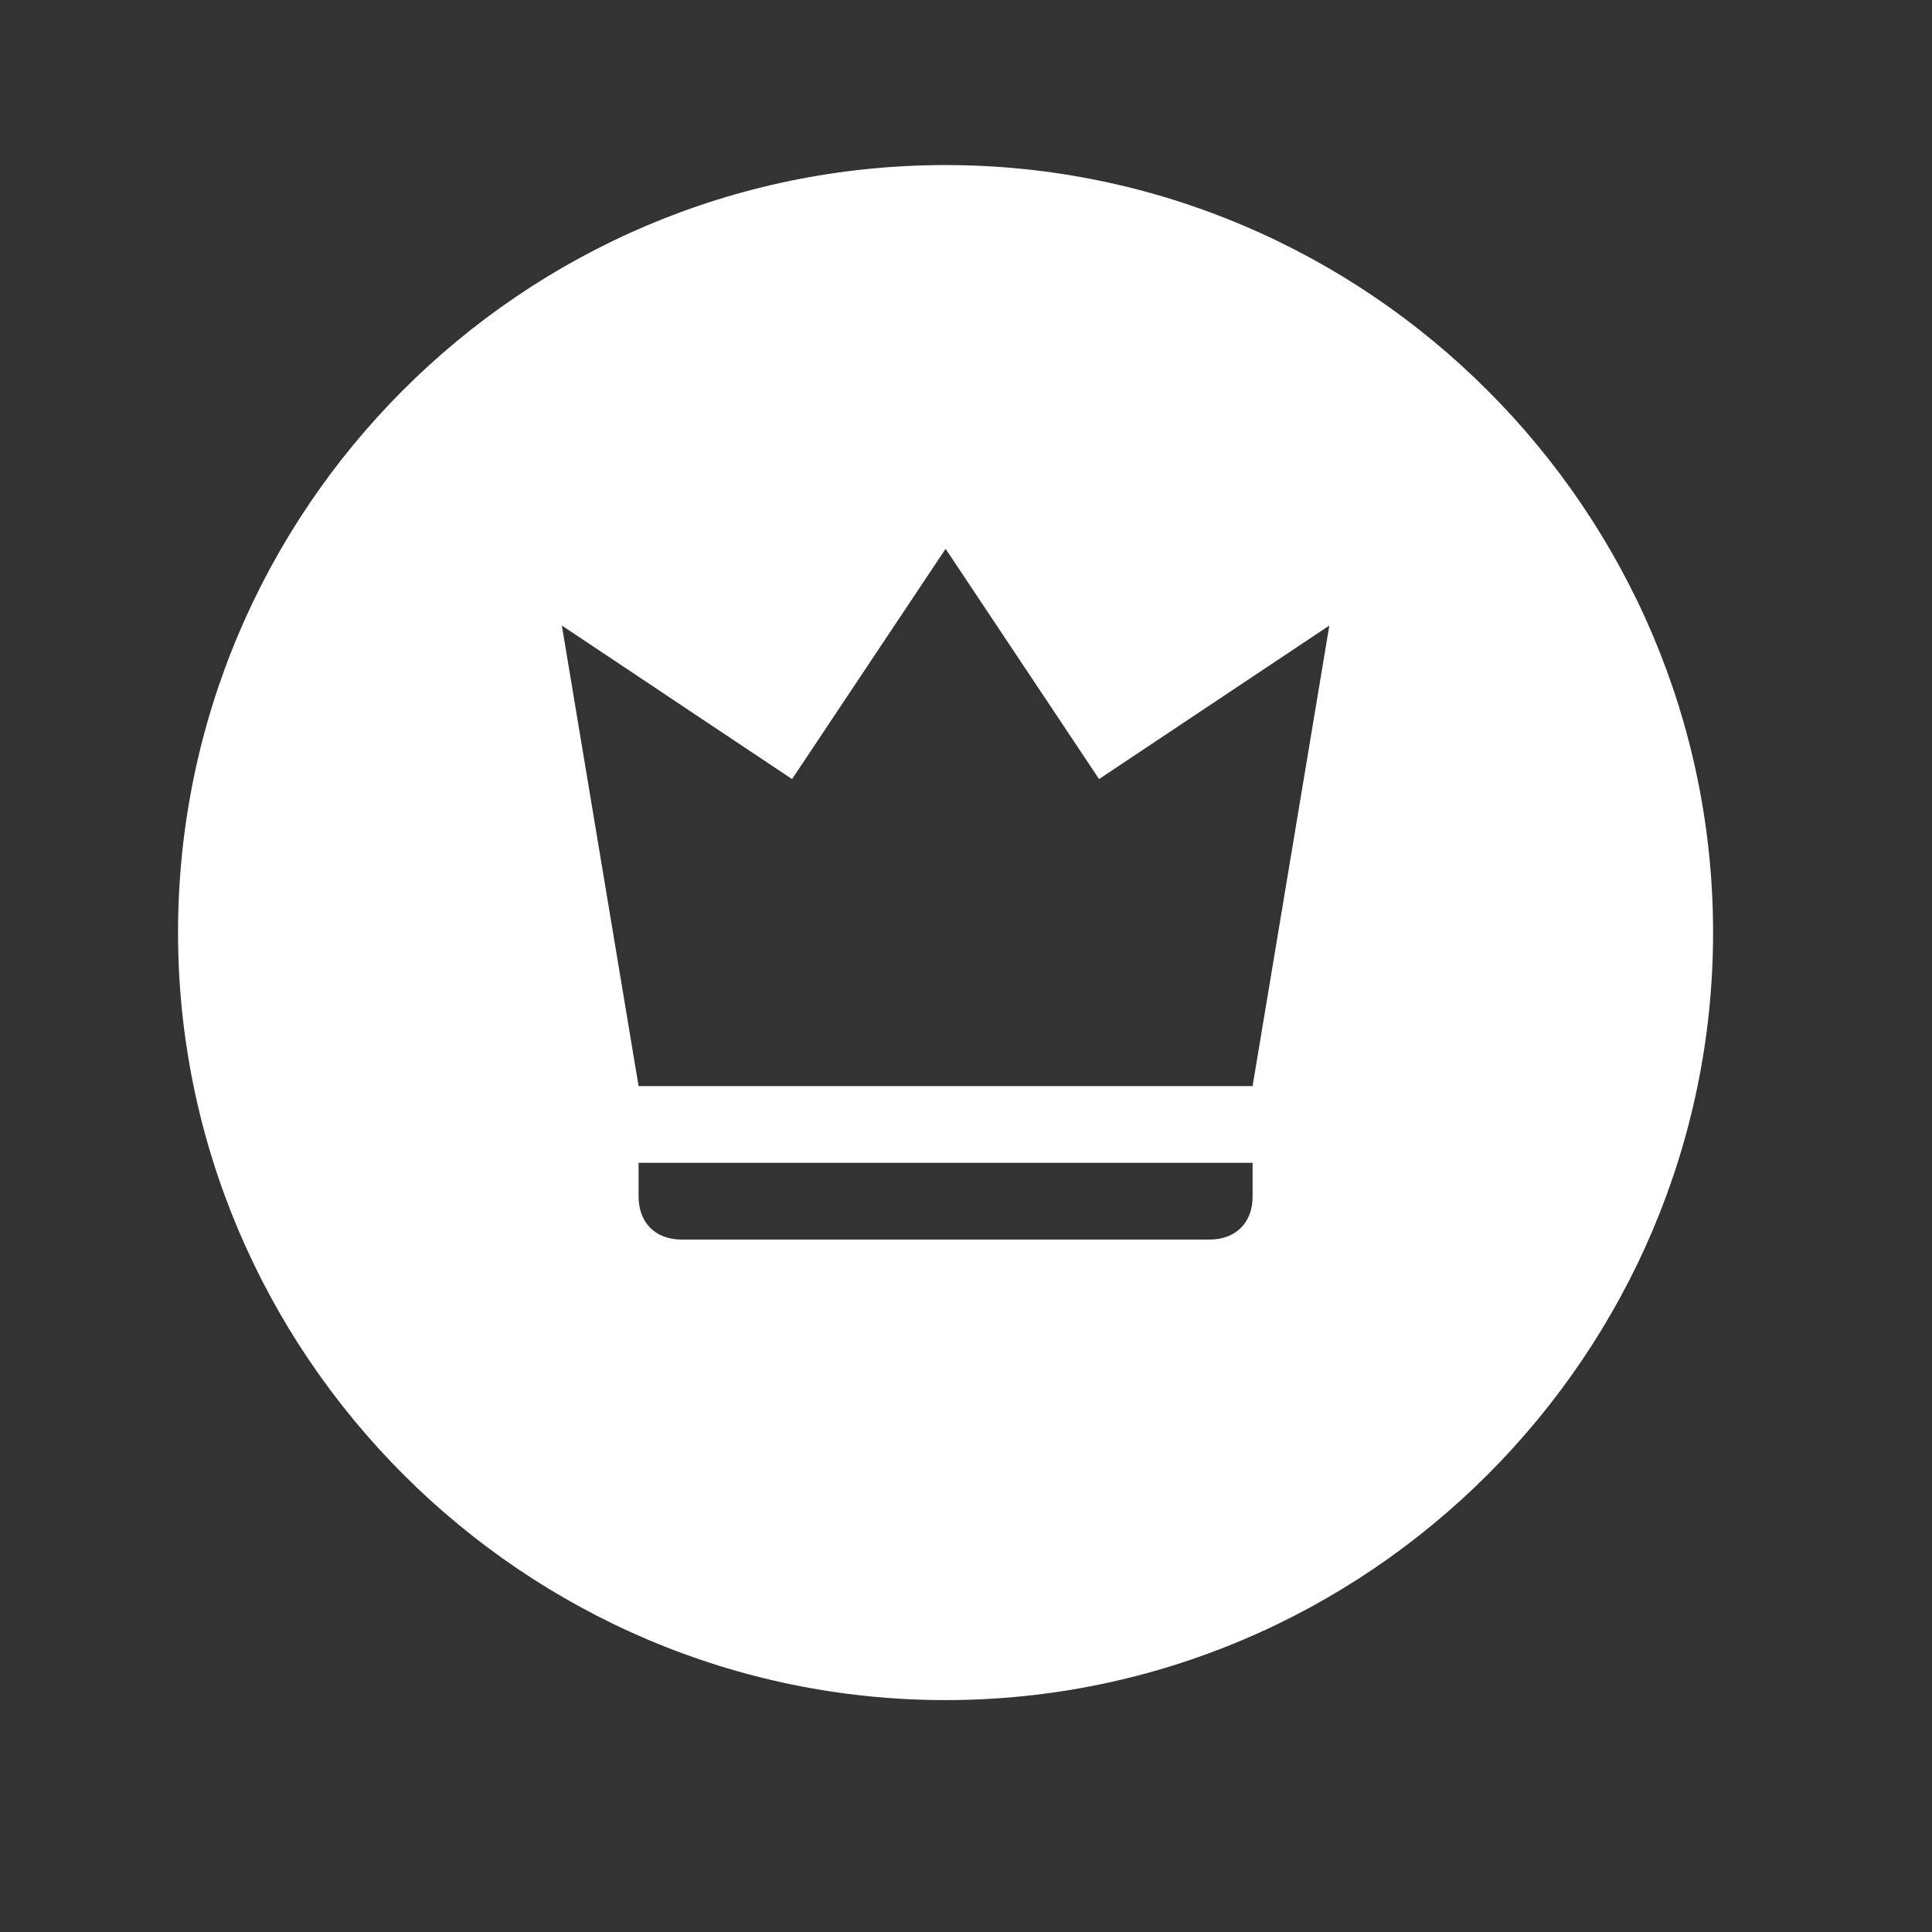 <svg width="32" height="32" viewBox="0 0 32 32" fill="none" xmlns="http://www.w3.org/2000/svg">
<rect x="0" y="0" width="32" height="32" fill="#333333" stroke="none"/>
<path d="M15.662 2.734C8.632 2.734 2.949 8.454 2.949 15.446C2.949 22.438 8.67 28.159 15.662 28.159C22.654 28.159 28.374 22.438 28.374 15.446C28.374 8.454 22.654 2.734 15.662 2.734ZM20.747 19.819C20.747 20.252 20.467 20.531 20.035 20.531H11.289C10.857 20.531 10.577 20.252 10.577 19.819V19.26H20.747V19.819ZM20.747 17.989H10.577L9.306 10.361L13.119 12.904L15.662 9.09L18.204 12.904L22.018 10.361L20.747 17.989Z" fill="white"/>
</svg>
